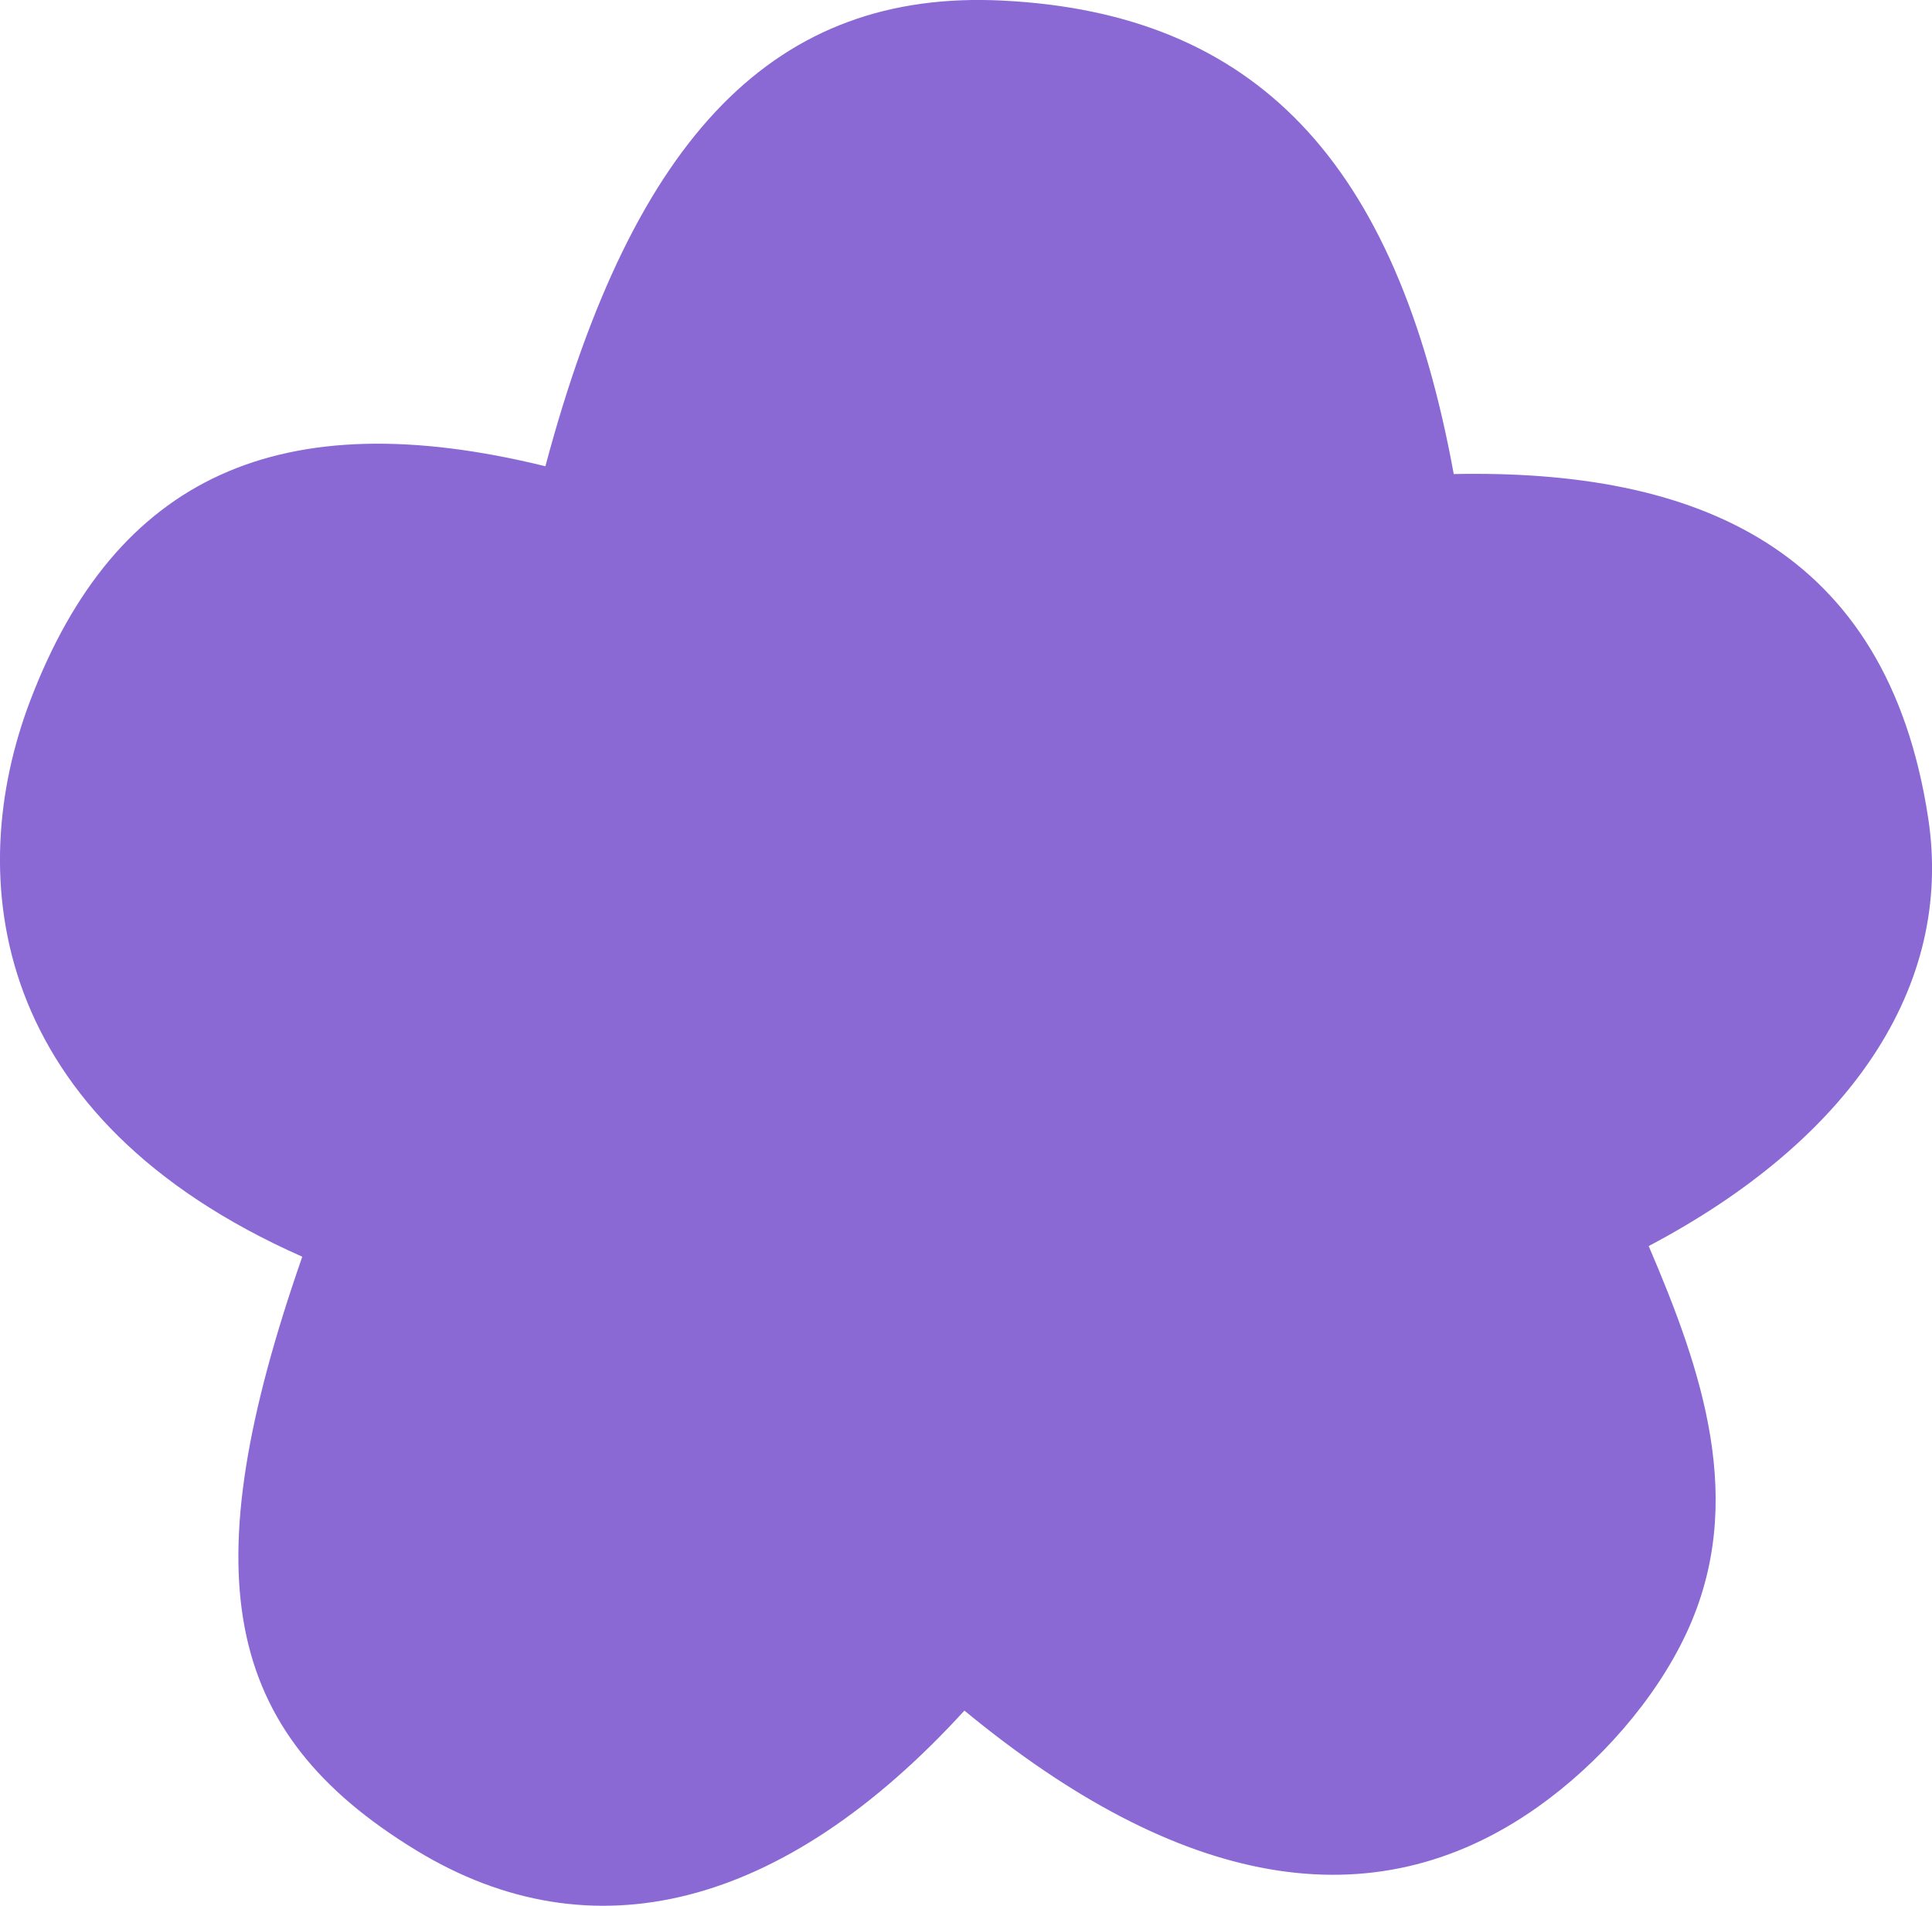 <?xml version="1.0" encoding="UTF-8"?><svg id="Calque_1" xmlns="http://www.w3.org/2000/svg" viewBox="0 0 230.22 227.06"><defs><style>.cls-1{fill:#8a69d4;}</style></defs><path class="cls-1" d="M196.46,148.46c6.34,14.8,11.77,30.5,4.52,46.07-3.72,8-10.48,15.62-17.74,20.76-19.78,14.01-42.8,9.56-68.32-11.48-21.56,23.6-44.41,29.41-65.35,16.63-23.15-14.12-26.74-32.87-13.55-70.71C-1.17,133.27-4.47,104.61,3.62,83.43c10.16-26.63,29.71-35.65,61.37-27.88C75.54,15.99,92.49-1.28,119.47,.07c30,1.5,46.93,18.99,53.76,56.41,28.75-.58,51.62,8.63,56.54,41.01,3.05,20.04-9.33,38.32-33.31,50.97Z"/></svg>